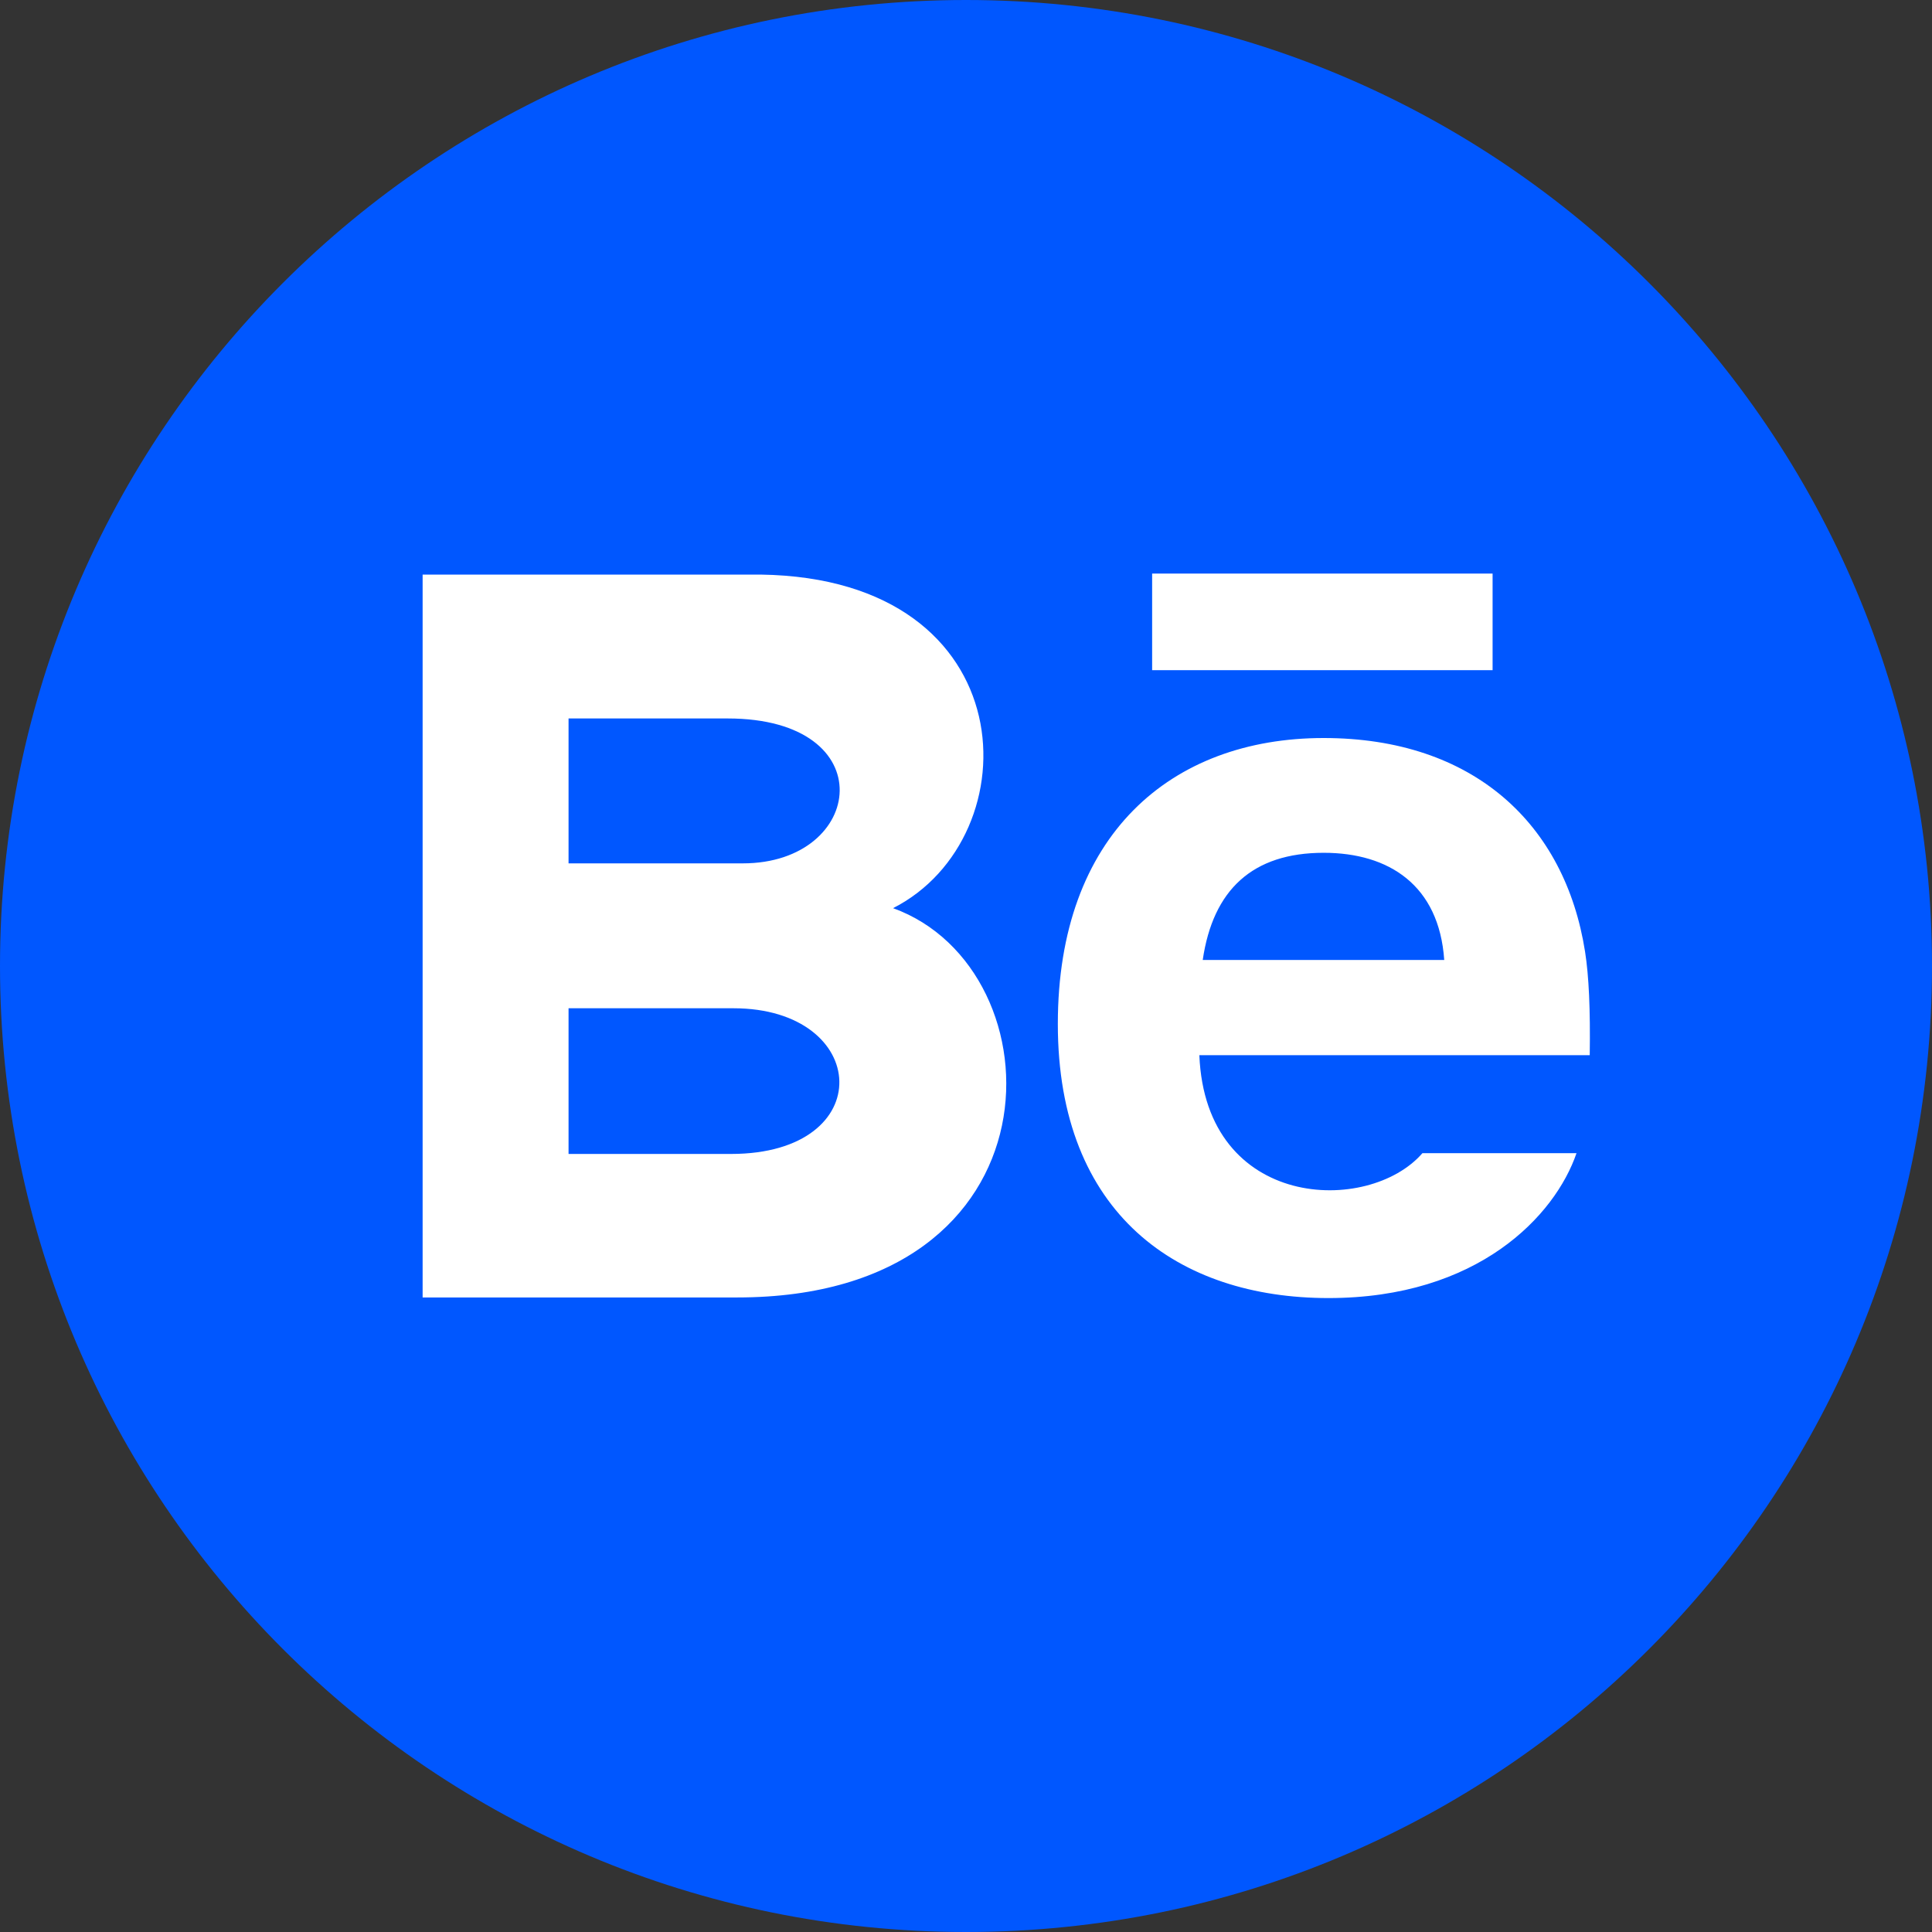 <svg width="32" height="32" viewBox="0 0 32 32" fill="none" xmlns="http://www.w3.org/2000/svg">
<rect x="0" y="0" width="32" height="32" fill="#333333" stroke="none"/>
<path d="M16 32C24.837 32 32 24.837 32 16C32 7.163 24.837 0 16 0C7.163 0 0 7.163 0 16C0 24.837 7.163 32 16 32Z" fill="#0057FF"/>
<path d="M24.722 11.1H19.083V9.5H24.722V11.1ZM26.112 19.1C25.756 20.138 24.478 21.5 22.003 21.5C19.527 21.5 17.521 20.117 17.521 16.96C17.521 13.832 19.394 12.224 21.924 12.224C24.407 12.224 25.923 13.65 26.254 15.765C26.317 16.17 26.342 16.715 26.331 17.477H19.865C19.969 20.046 22.67 20.126 23.56 19.1H26.112ZM19.921 15.9H23.921C23.836 14.662 23.005 14.125 21.925 14.125C20.744 14.125 20.091 14.739 19.921 15.9ZM12.209 21.49H7V9.517H12.601C17.012 9.582 17.096 13.872 14.792 15.042C17.58 16.05 17.674 21.49 12.209 21.49ZM9.417 14.3H12.304C14.324 14.3 14.645 11.9 12.052 11.9H9.417V14.3ZM12.148 16.7H9.417V19.113H12.108C14.569 19.113 14.418 16.7 12.148 16.7Z" fill="white"/>
</svg>
